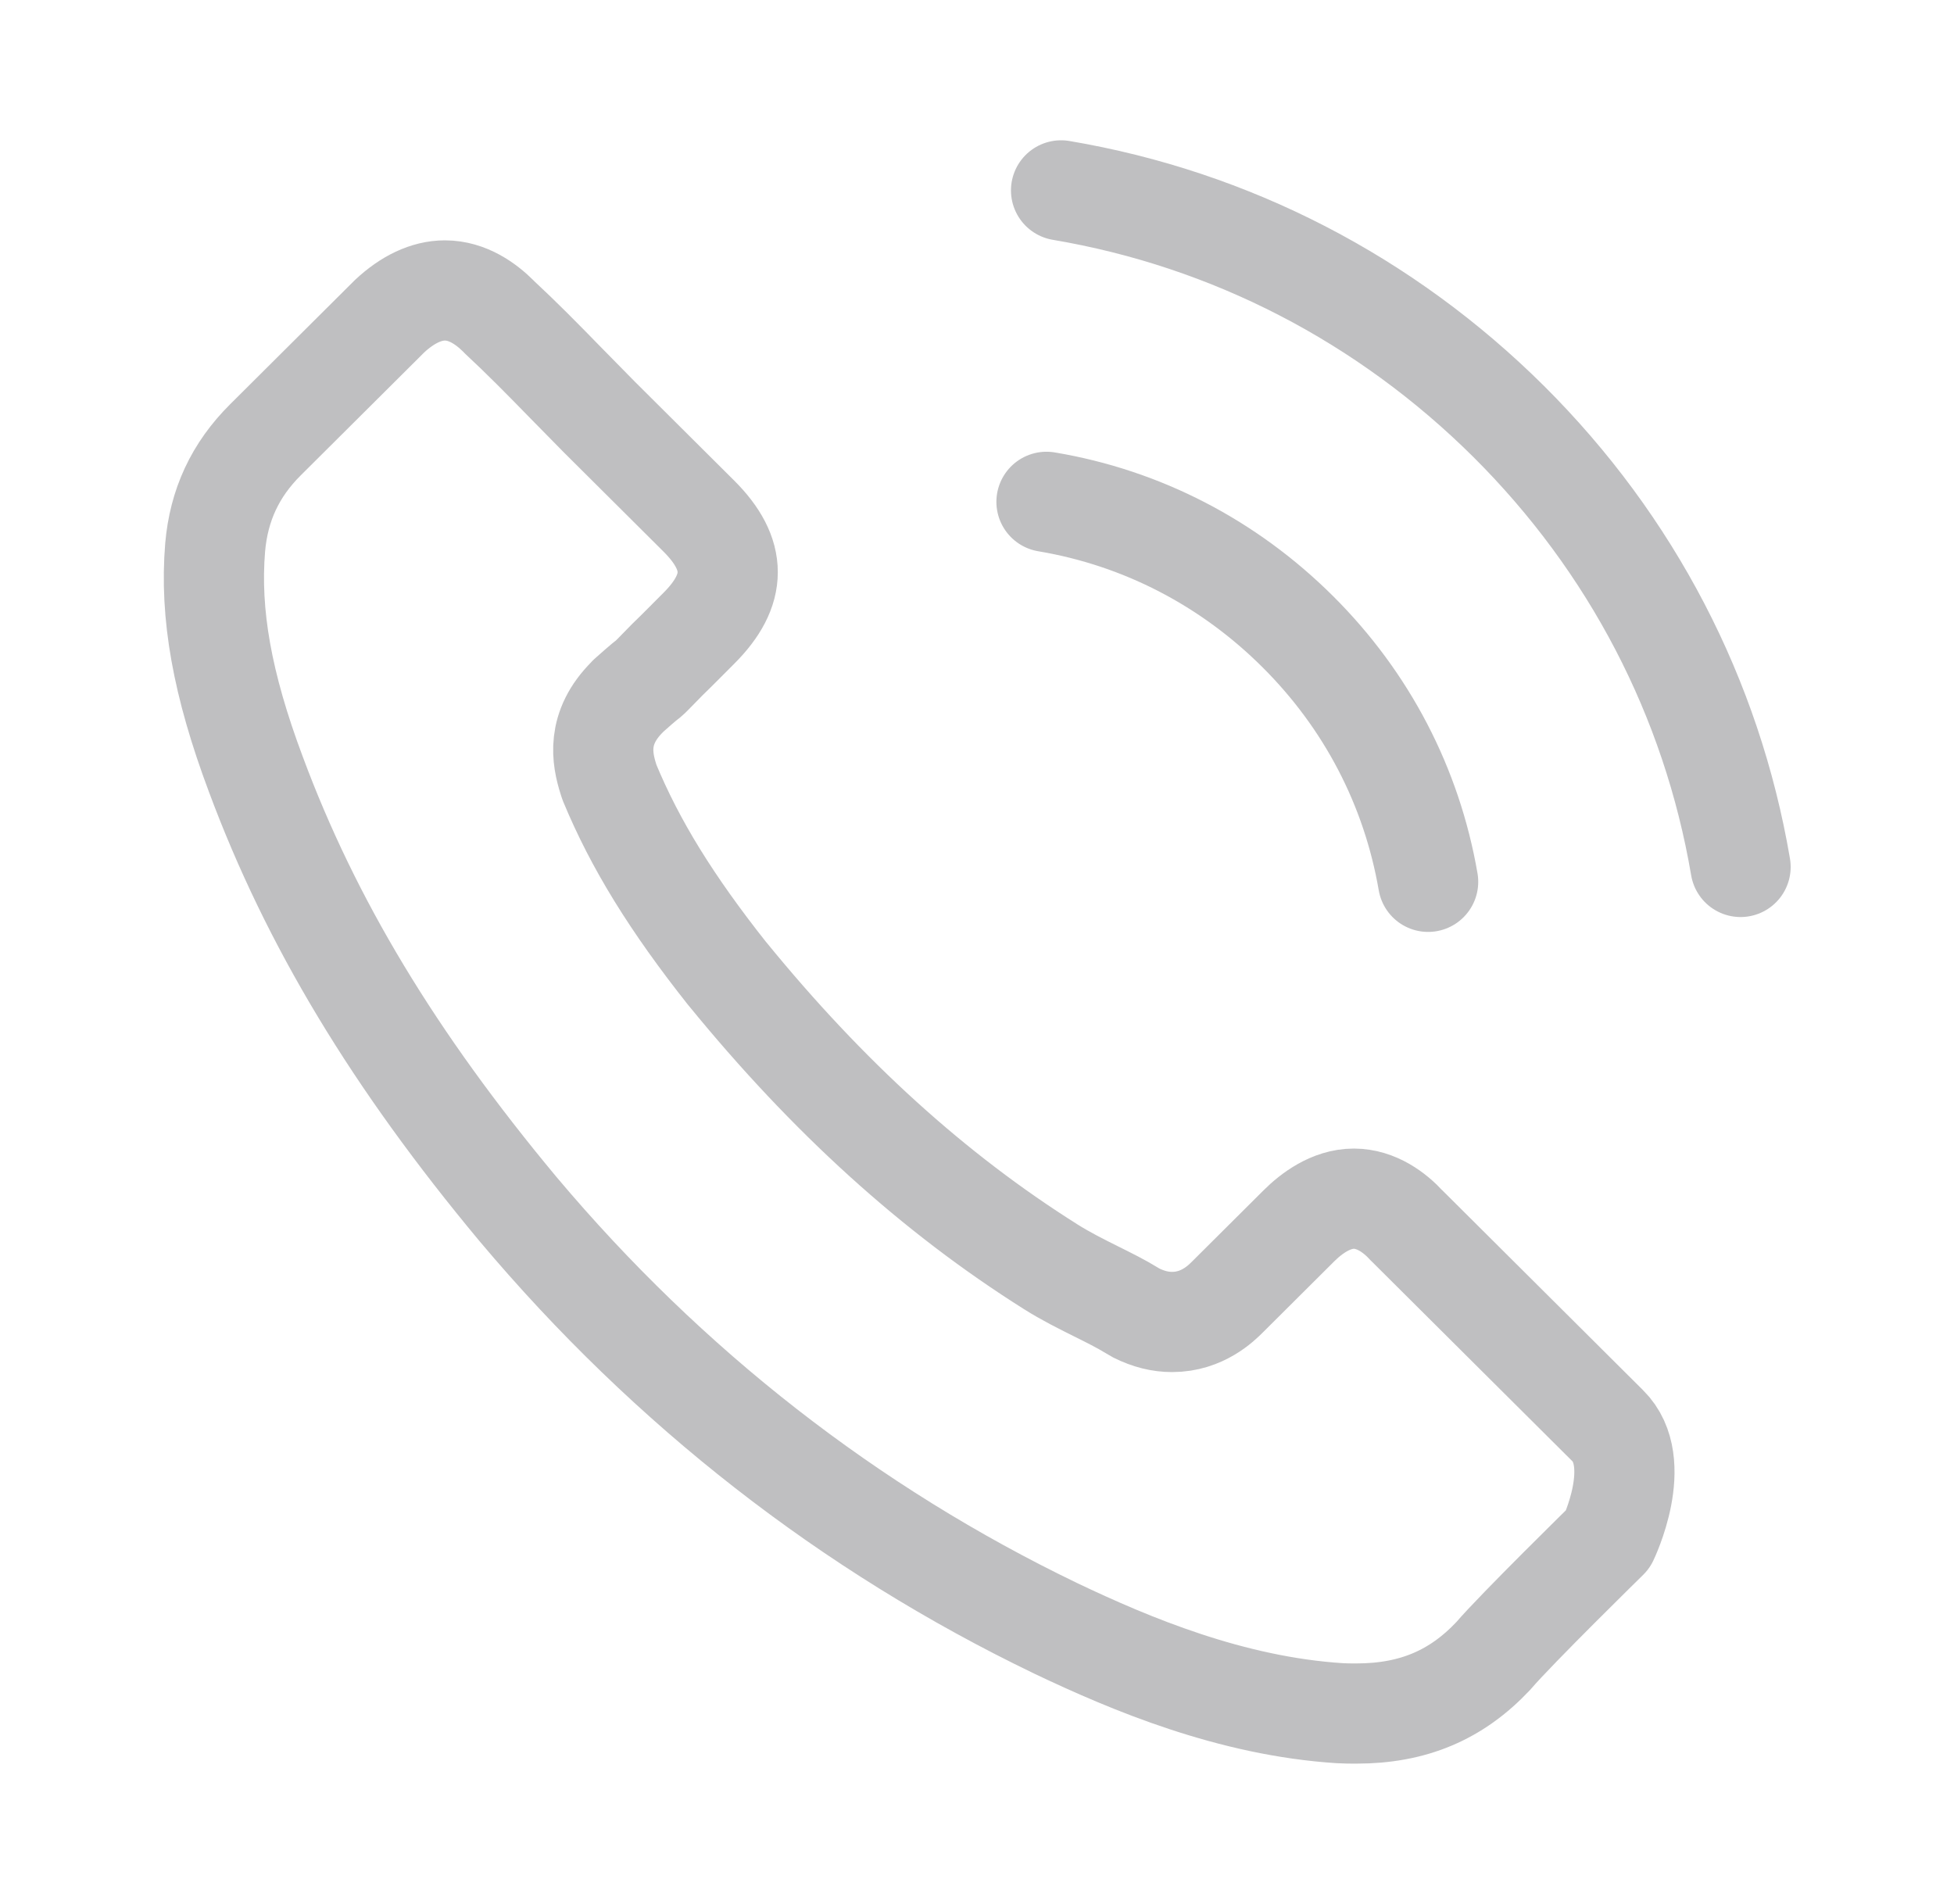 <svg width="39" height="38" viewBox="0 0 39 38" fill="none" xmlns="http://www.w3.org/2000/svg">
<path d="M20.887 10.016C22.791 10.335 24.521 11.232 25.902 12.607C27.283 13.982 28.177 15.704 28.504 17.6M21.178 3.8C24.565 4.372 27.654 5.971 30.11 8.41C32.567 10.855 34.166 13.931 34.74 17.303M32.095 30.719C32.095 30.719 30.256 32.521 29.805 33.05C29.071 33.831 28.206 34.2 27.072 34.2C26.963 34.2 26.847 34.2 26.738 34.193C24.579 34.055 22.573 33.216 21.069 32.499C16.955 30.517 13.343 27.702 10.341 24.134C7.863 21.16 6.206 18.41 5.108 15.458C4.432 13.656 4.185 12.252 4.294 10.928C4.367 10.081 4.694 9.379 5.297 8.779L7.776 6.311C8.132 5.978 8.51 5.797 8.88 5.797C9.338 5.797 9.709 6.072 9.942 6.304C9.949 6.311 9.956 6.318 9.963 6.326C10.407 6.738 10.828 7.165 11.272 7.621C11.497 7.852 11.729 8.084 11.962 8.323L13.946 10.298C14.717 11.065 14.717 11.774 13.946 12.542C13.736 12.751 13.532 12.961 13.321 13.164C12.711 13.786 13.19 13.309 12.558 13.873C12.543 13.888 12.529 13.895 12.522 13.909C11.897 14.532 12.013 15.139 12.144 15.552C12.151 15.574 12.158 15.595 12.165 15.617C12.681 16.862 13.408 18.034 14.513 19.431L14.52 19.438C16.526 21.898 18.641 23.816 20.974 25.285C21.272 25.473 21.578 25.625 21.868 25.77C22.13 25.9 22.377 26.023 22.588 26.153C22.617 26.168 22.646 26.189 22.675 26.204C22.922 26.327 23.155 26.385 23.395 26.385C23.998 26.385 24.376 26.009 24.499 25.886L25.924 24.467C26.171 24.221 26.564 23.924 27.021 23.924C27.472 23.924 27.843 24.207 28.068 24.453C28.075 24.46 28.075 24.46 28.083 24.467L32.087 28.454C32.836 29.192 32.095 30.719 32.095 30.719Z" stroke="#BFBFC1" stroke-width="2" stroke-linecap="round" stroke-linejoin="round"/>
</svg>
